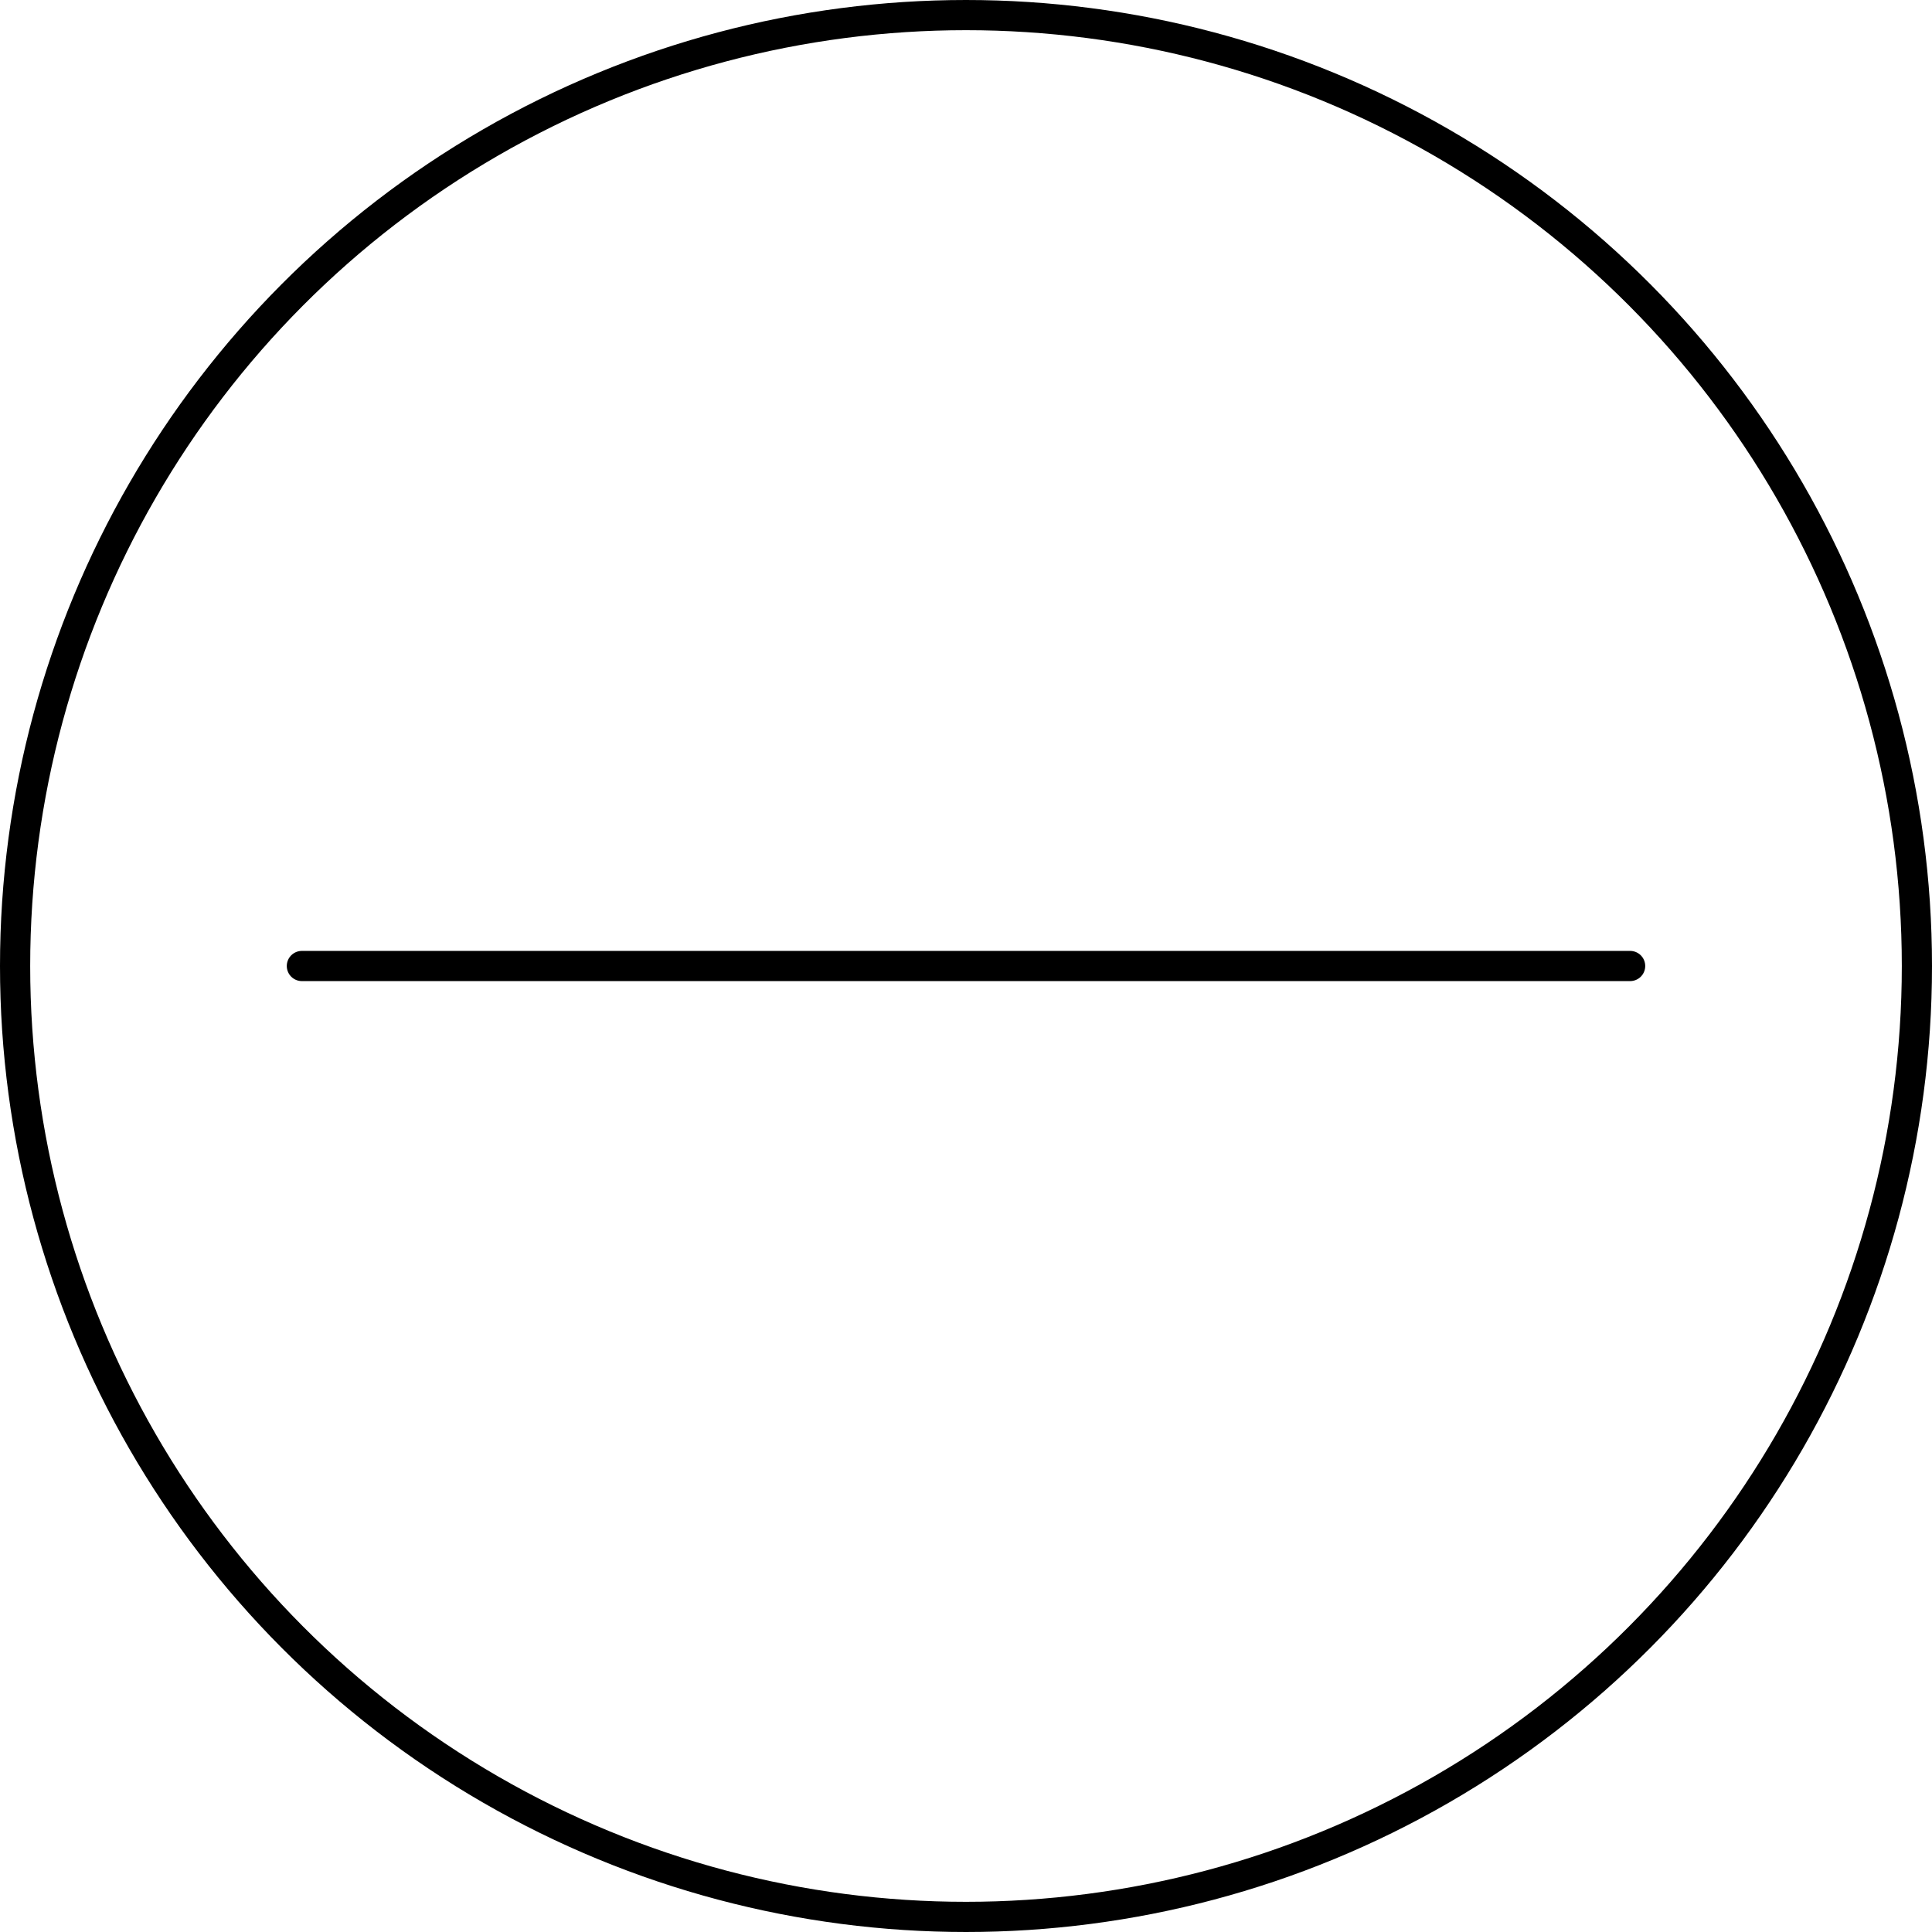 
<svg xmlns="http://www.w3.org/2000/svg" viewBox="0 0 512 512">
    <circle r="252" cx="256" cy="256" fill="none" stroke-width="8" stroke="#000"/>
    <path d="M80 256 L432 256" stroke-width="8" stroke="#000" stroke-linecap="round"/>
</svg>